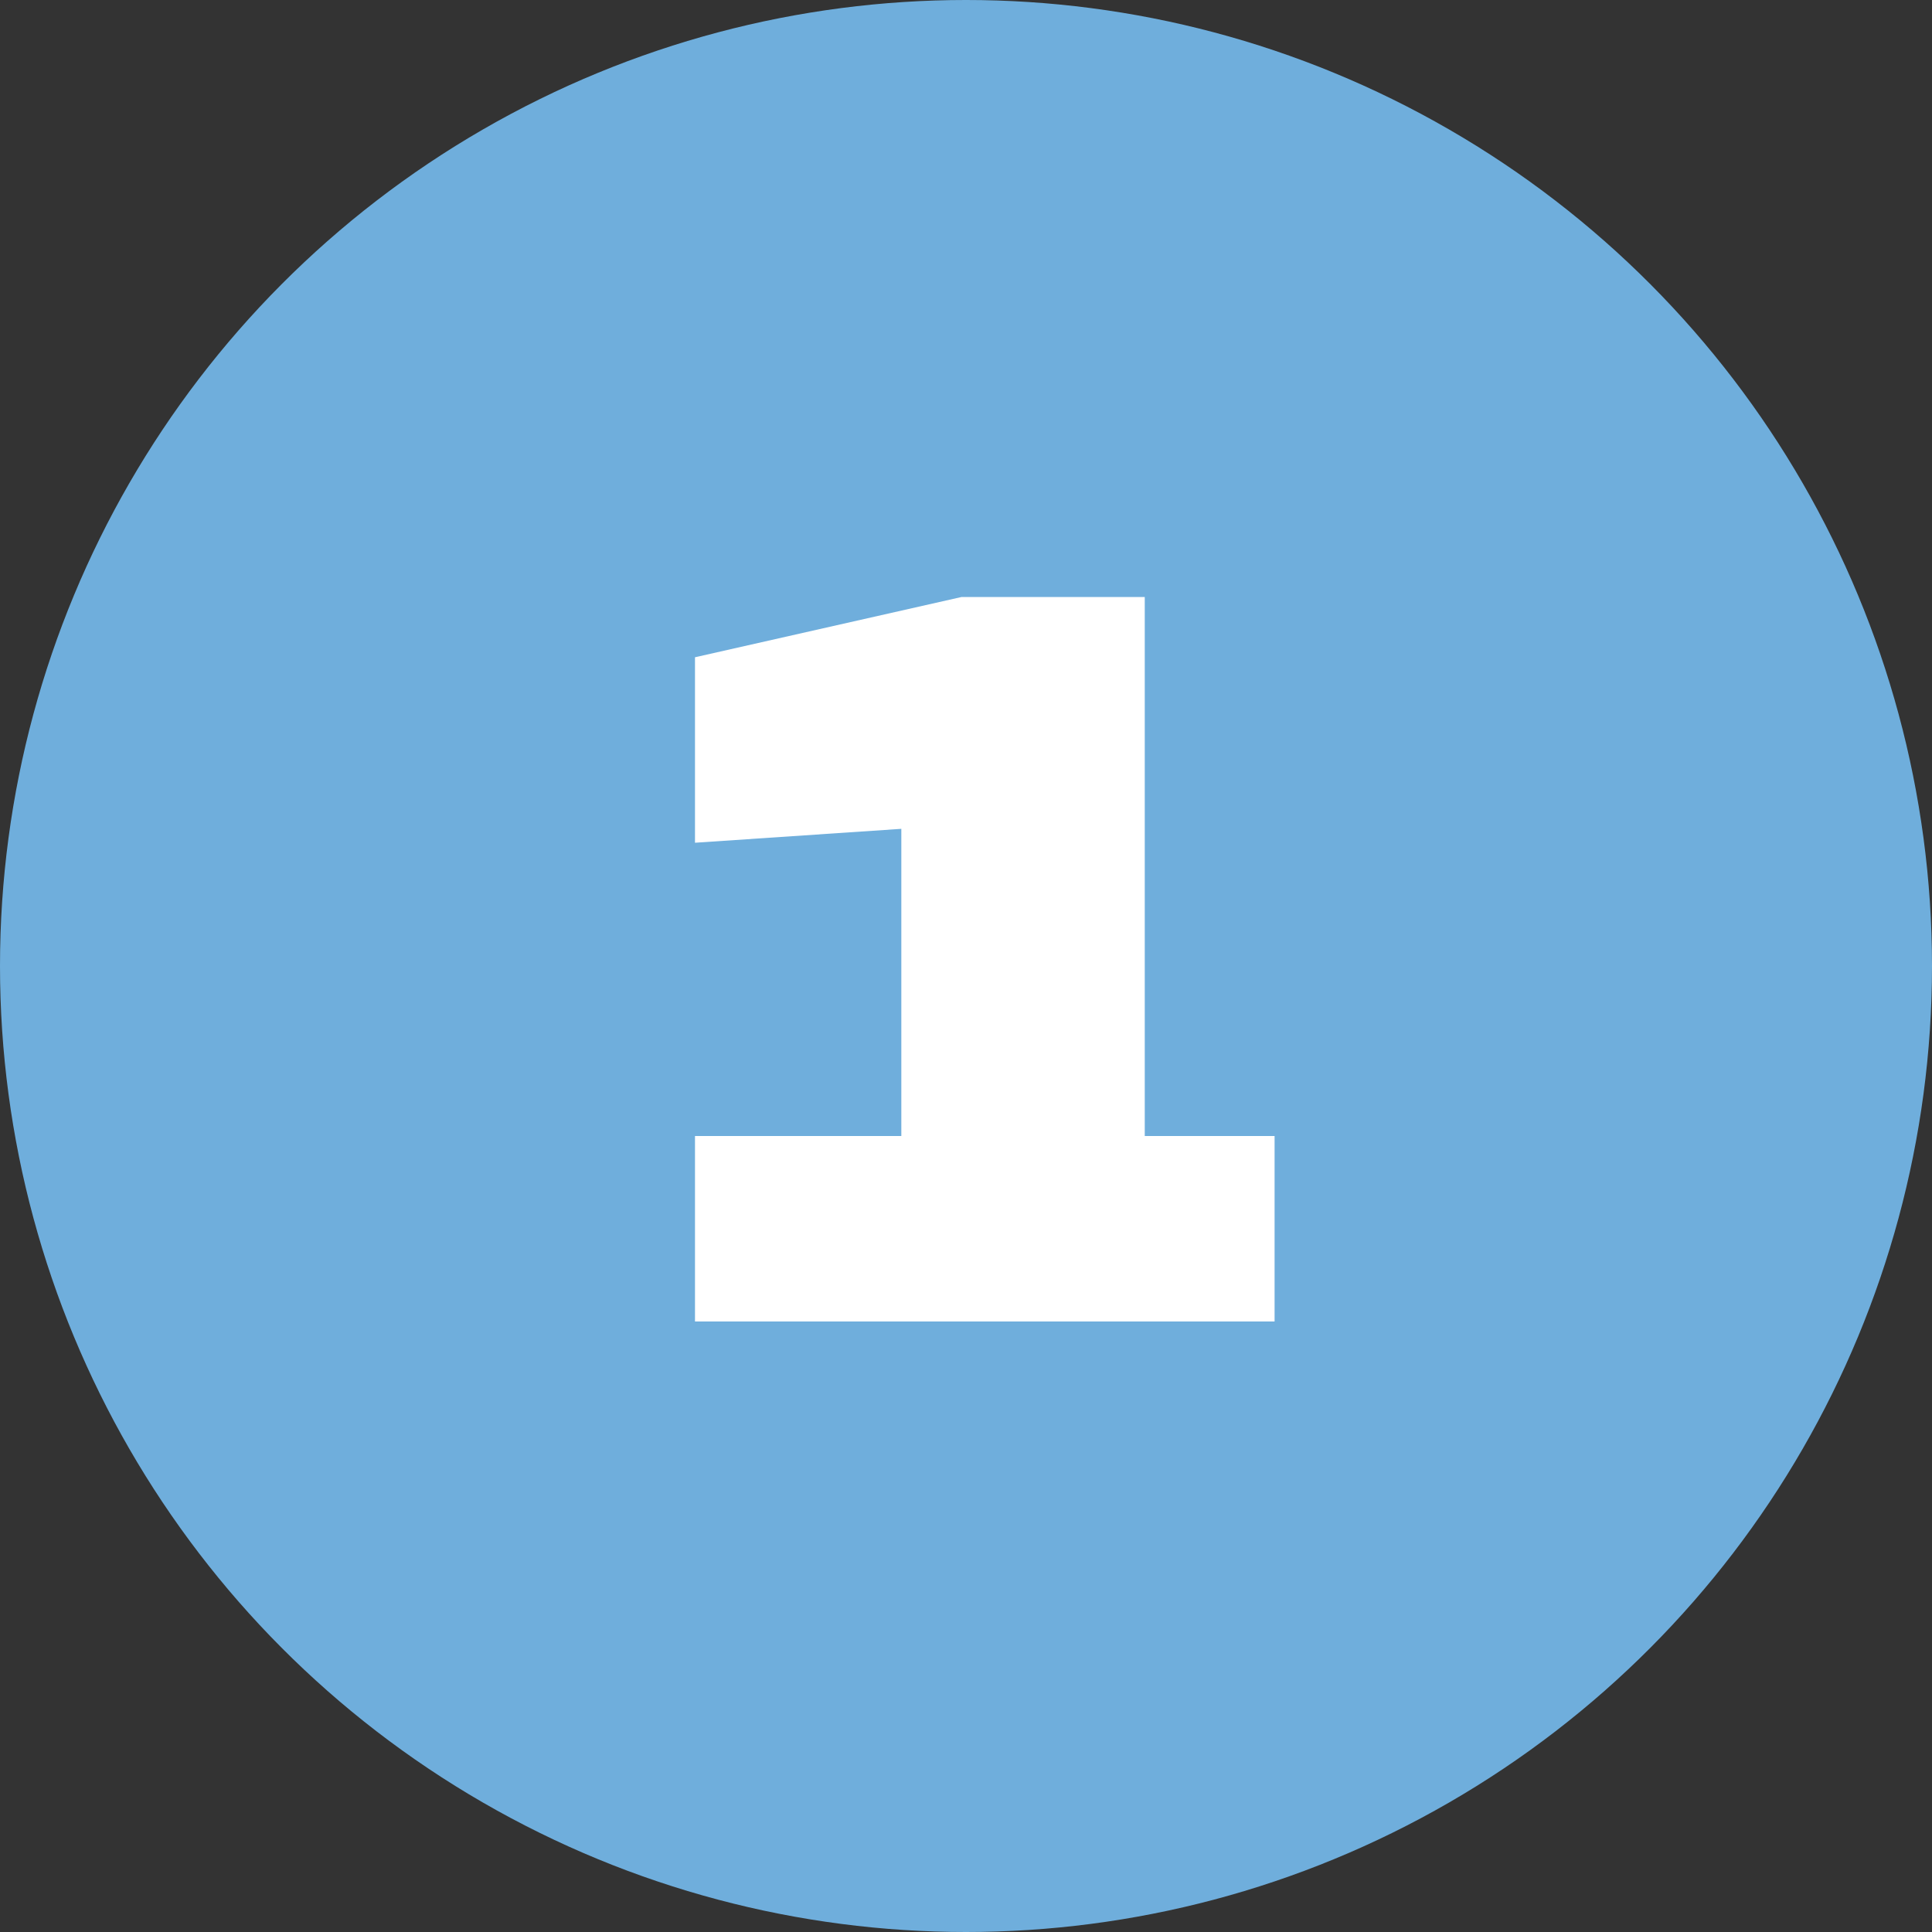 <svg width="40" height="40" viewBox="0 0 40 40" fill="none" xmlns="http://www.w3.org/2000/svg">
<rect x="0" y="0" width="40" height="40" fill="#333333" stroke="none"/>
<circle cx="20" cy="20" r="20" fill="#6FAEDC"/>
<path d="M26.389 23.52H23.701V12.36H19.909L14.389 13.608V17.448L18.661 17.16V23.52H14.389V27.36H26.389V23.52Z" fill="white"/>
</svg>
